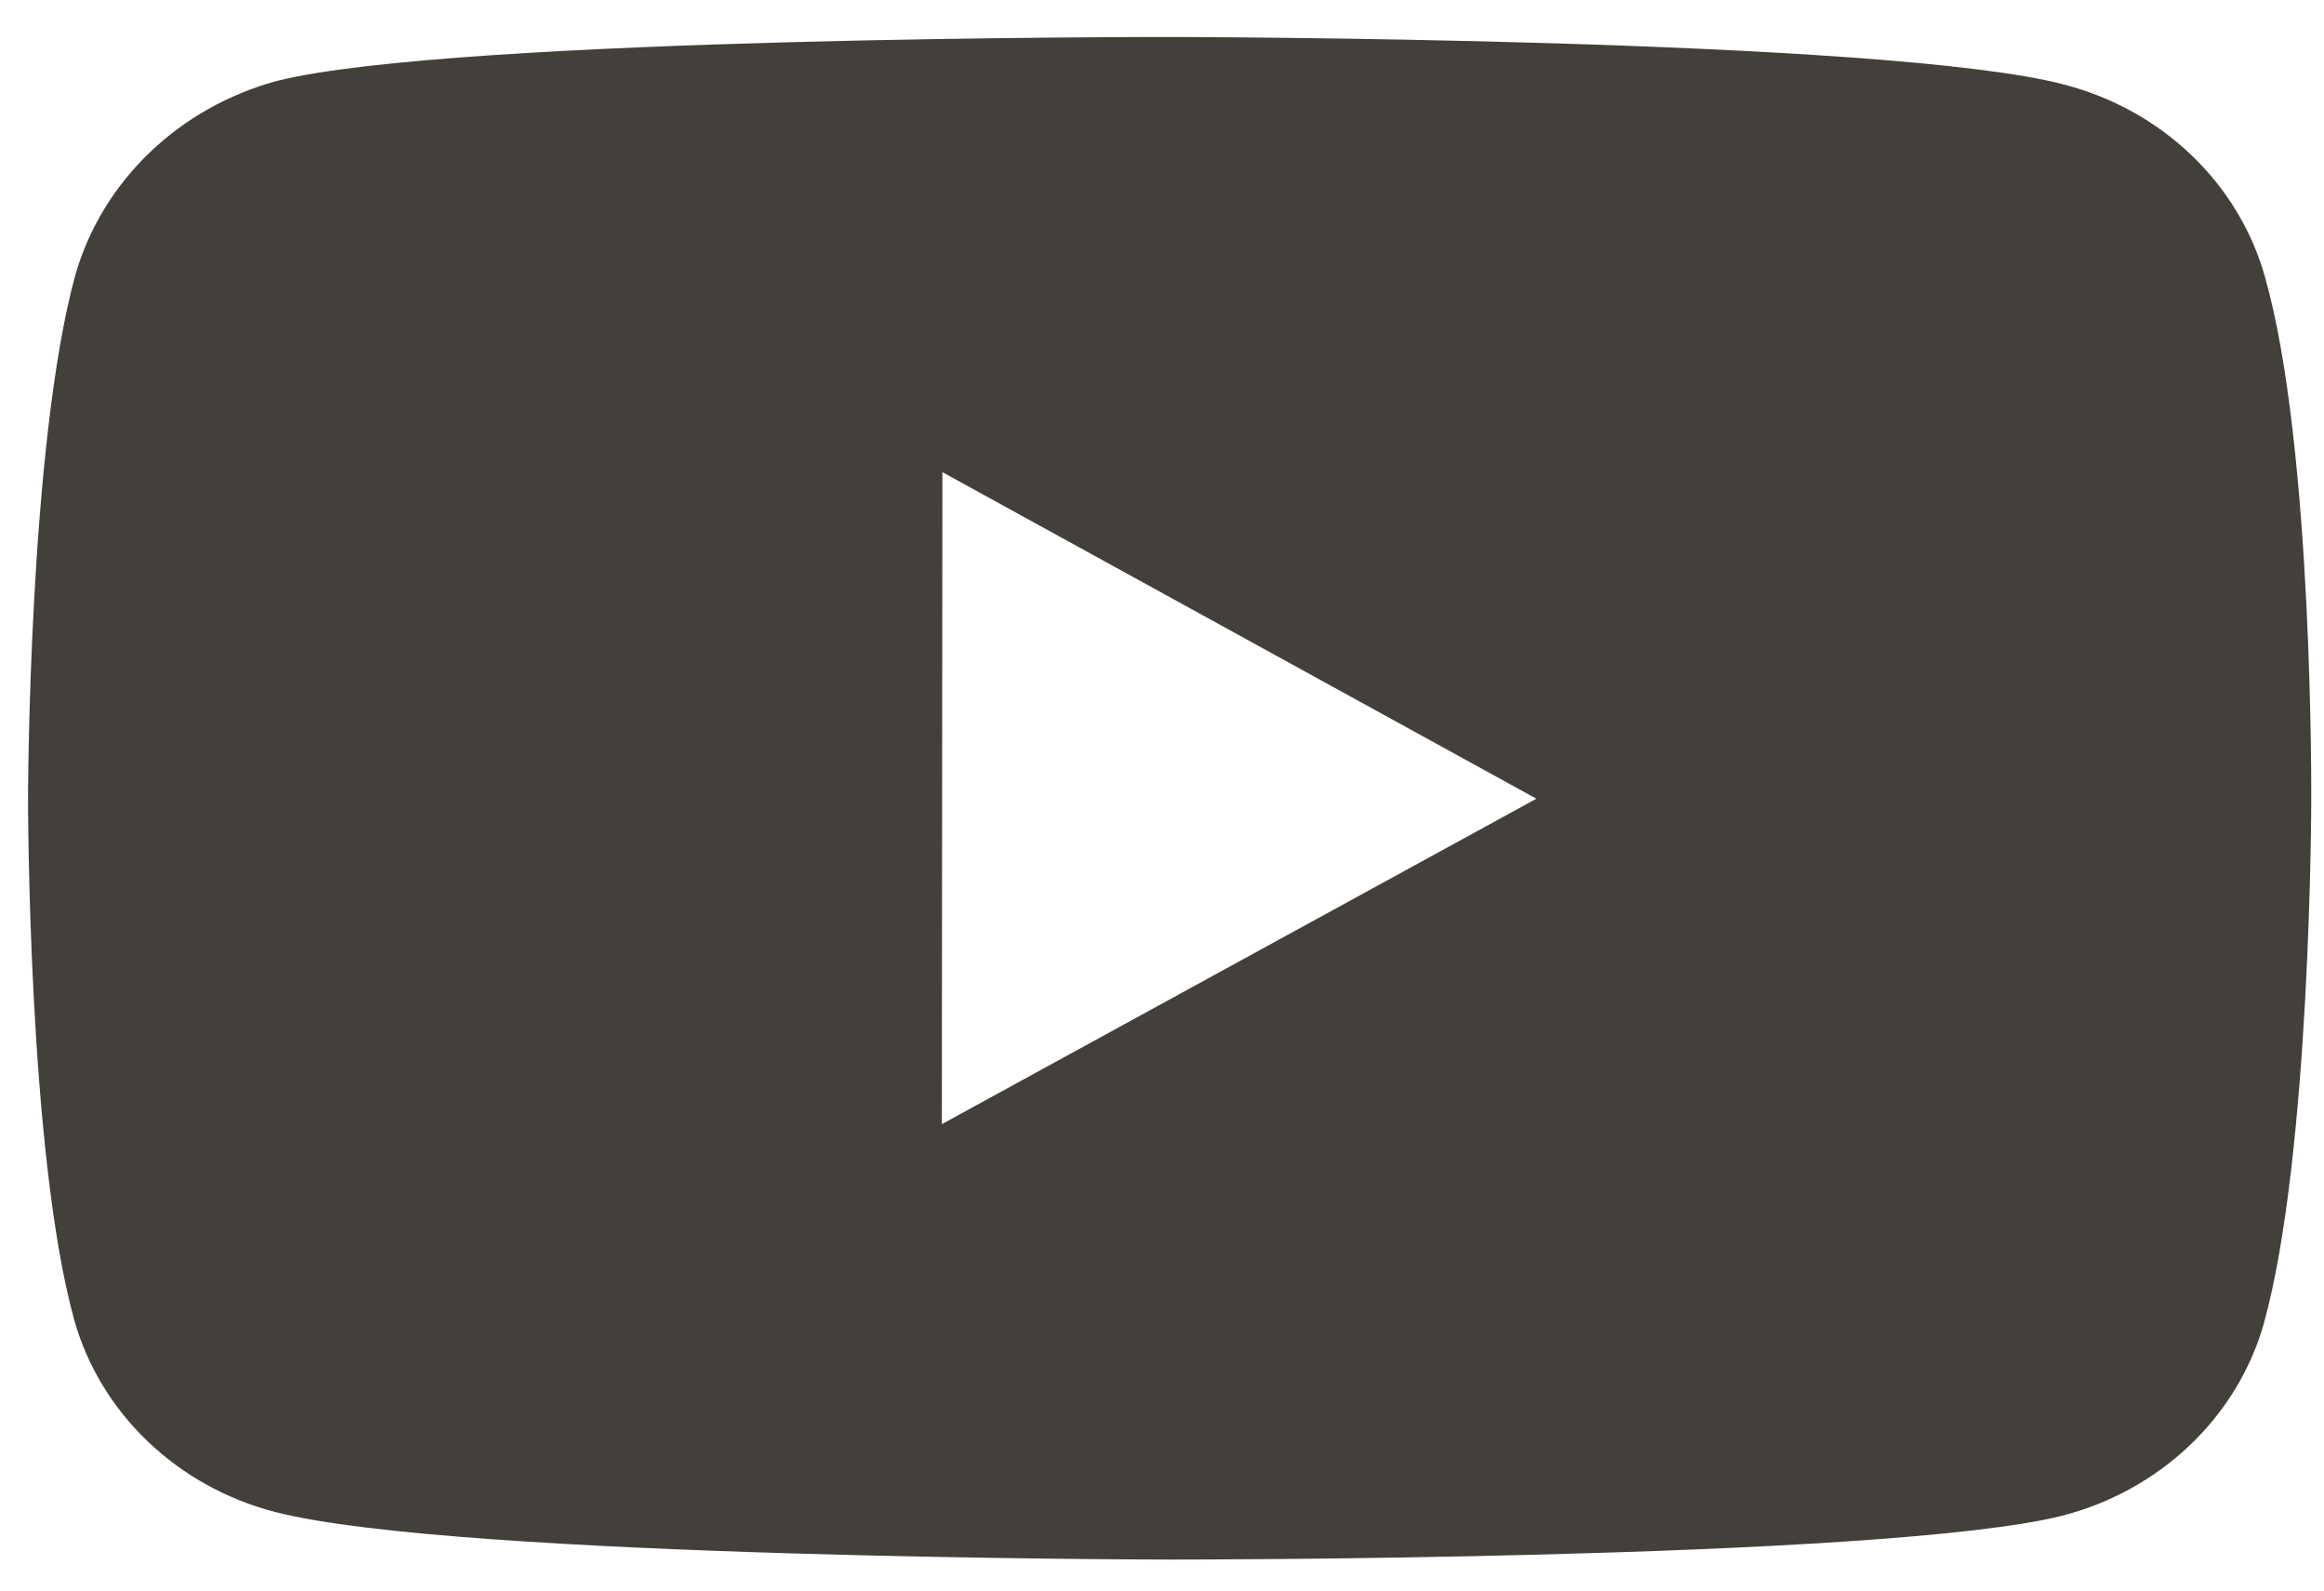 <svg width="57" height="39" viewBox="0 0 57 39" fill="none" xmlns="http://www.w3.org/2000/svg">
<path d="M55.548 6.776C55.23 5.65 54.607 4.623 53.742 3.798C52.877 2.972 51.8 2.377 50.618 2.071C46.236 0.925 28.707 0.907 28.707 0.907C28.707 0.907 11.18 0.888 6.796 1.983C5.615 2.303 4.54 2.907 3.675 3.736C2.809 4.566 2.182 5.593 1.854 6.72C0.699 10.893 0.688 19.547 0.688 19.547C0.688 19.547 0.676 28.243 1.823 32.373C2.467 34.656 4.356 36.46 6.756 37.075C11.183 38.221 28.665 38.24 28.665 38.24C28.665 38.24 46.194 38.258 50.576 37.166C51.758 36.861 52.836 36.267 53.703 35.443C54.571 34.619 55.197 33.594 55.52 32.469C56.679 28.299 56.687 19.648 56.687 19.648C56.687 19.648 56.743 10.949 55.548 6.776ZM23.1 27.564L23.114 11.577L37.683 19.584L23.1 27.564Z" fill="#433F3A"/>
</svg>
